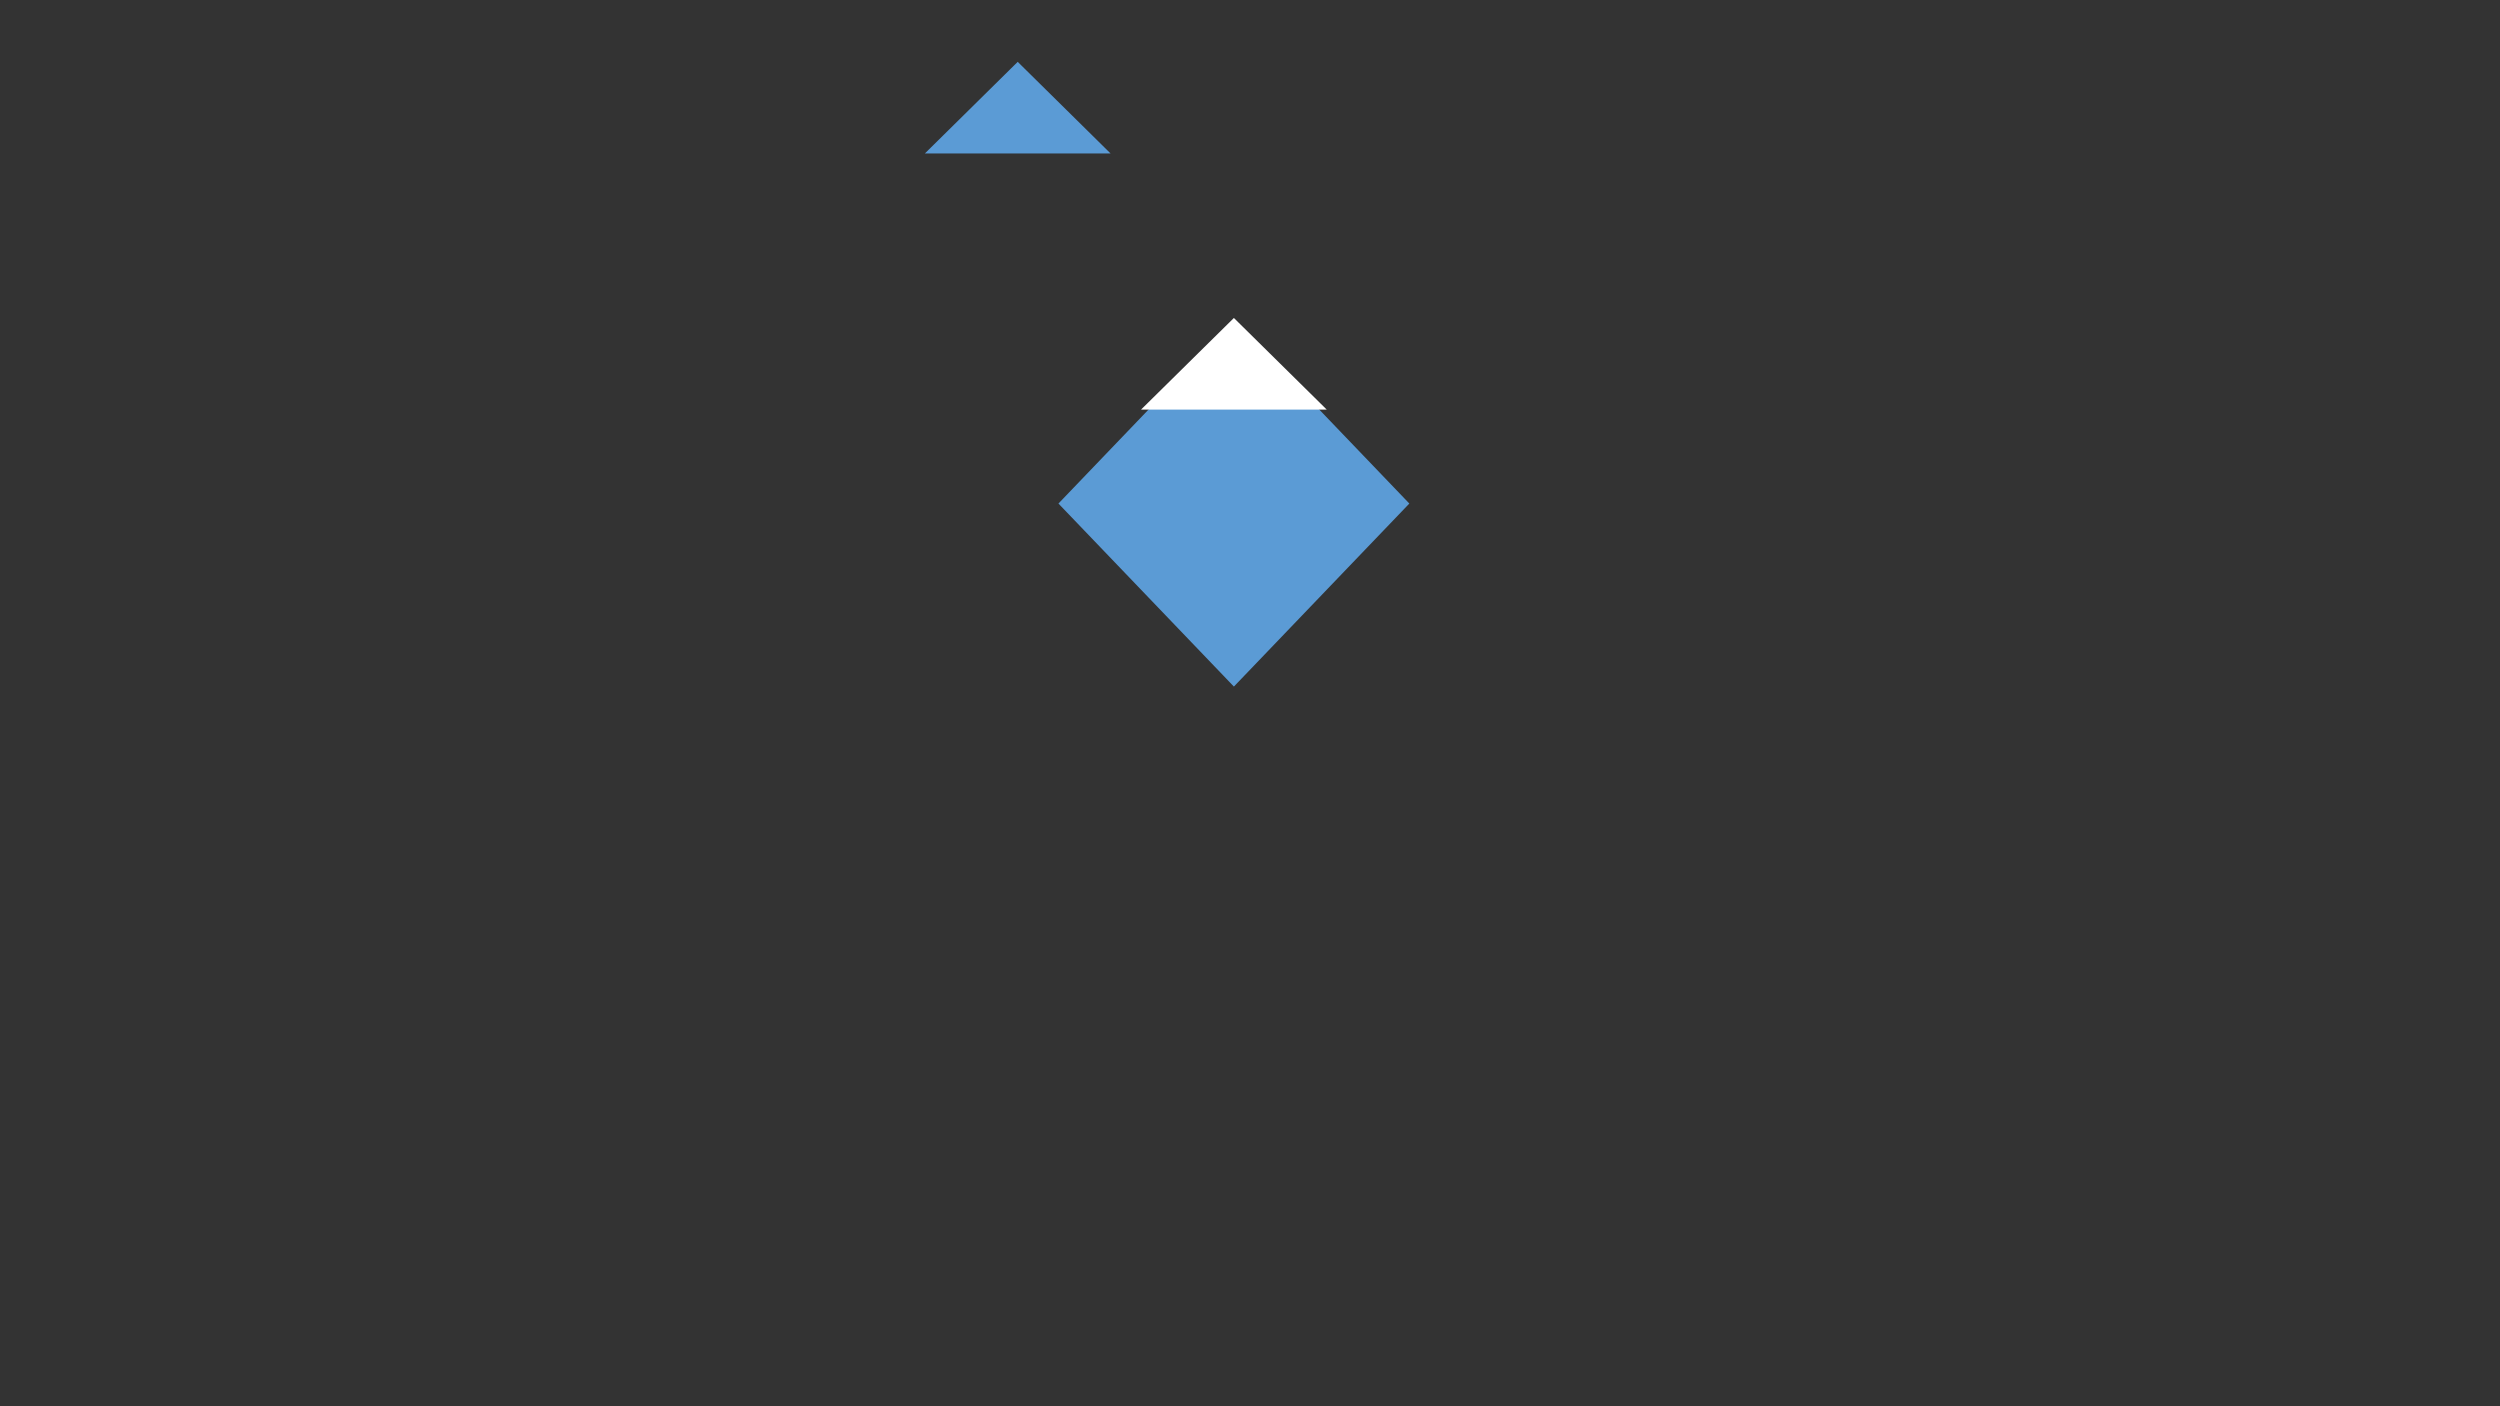 <?xml version="1.0" encoding="utf-8" ?>
<svg xmlns="http://www.w3.org/2000/svg" xmlns:ev="http://www.w3.org/2001/xml-events" xmlns:xlink="http://www.w3.org/1999/xlink" baseProfile="full" height="720.0" version="1.1" width="1280.0">
  <rect width="100%" height="100%" fill="#333333" stroke="none"/>
  <defs>
    <style type="text/css"><![CDATA[.non-scaling-stroke { vector-effect: non-scaling-stroke; }]]></style>
  </defs>
  <svg id="static_1">
    <defs/>
    <path class="non-scaling-stroke" d="M 0.0 91.546 L 87.753 0.0 L 175.505 91.546 L 87.753 183.093 Z" fill="#5b9bd5" stroke="#5b9bd5" stroke-width="3" transform="matrix(1.0,0.0,0.0,1.0,544,166.268)"/>
  </svg>
  <svg id="static_2">
    <defs/>
    <path class="non-scaling-stroke" d="M 0.0 43.299 L 43.876 0.0 L 87.753 43.299 Z" fill="#ffffff" stroke="#ffffff" stroke-width="3" transform="matrix(1.0,0.0,0.0,1.0,587.876,164.907)"/>
  </svg>
  <svg id="dynamic">
    <defs/>
    <path class="non-scaling-stroke" d="M 0.0 43.299 L 43.876 0.0 L 87.753 43.299 Z" fill="#5b9bd5" stroke="#5b9bd5" stroke-width="3" transform="matrix(1.0,0.0,0.0,1.0,477.196,33.773)"/>
    <animate attributeName="opacity" dur="1s" repeatCount="5" values="1;0;1"/>
  </svg>
</svg>
